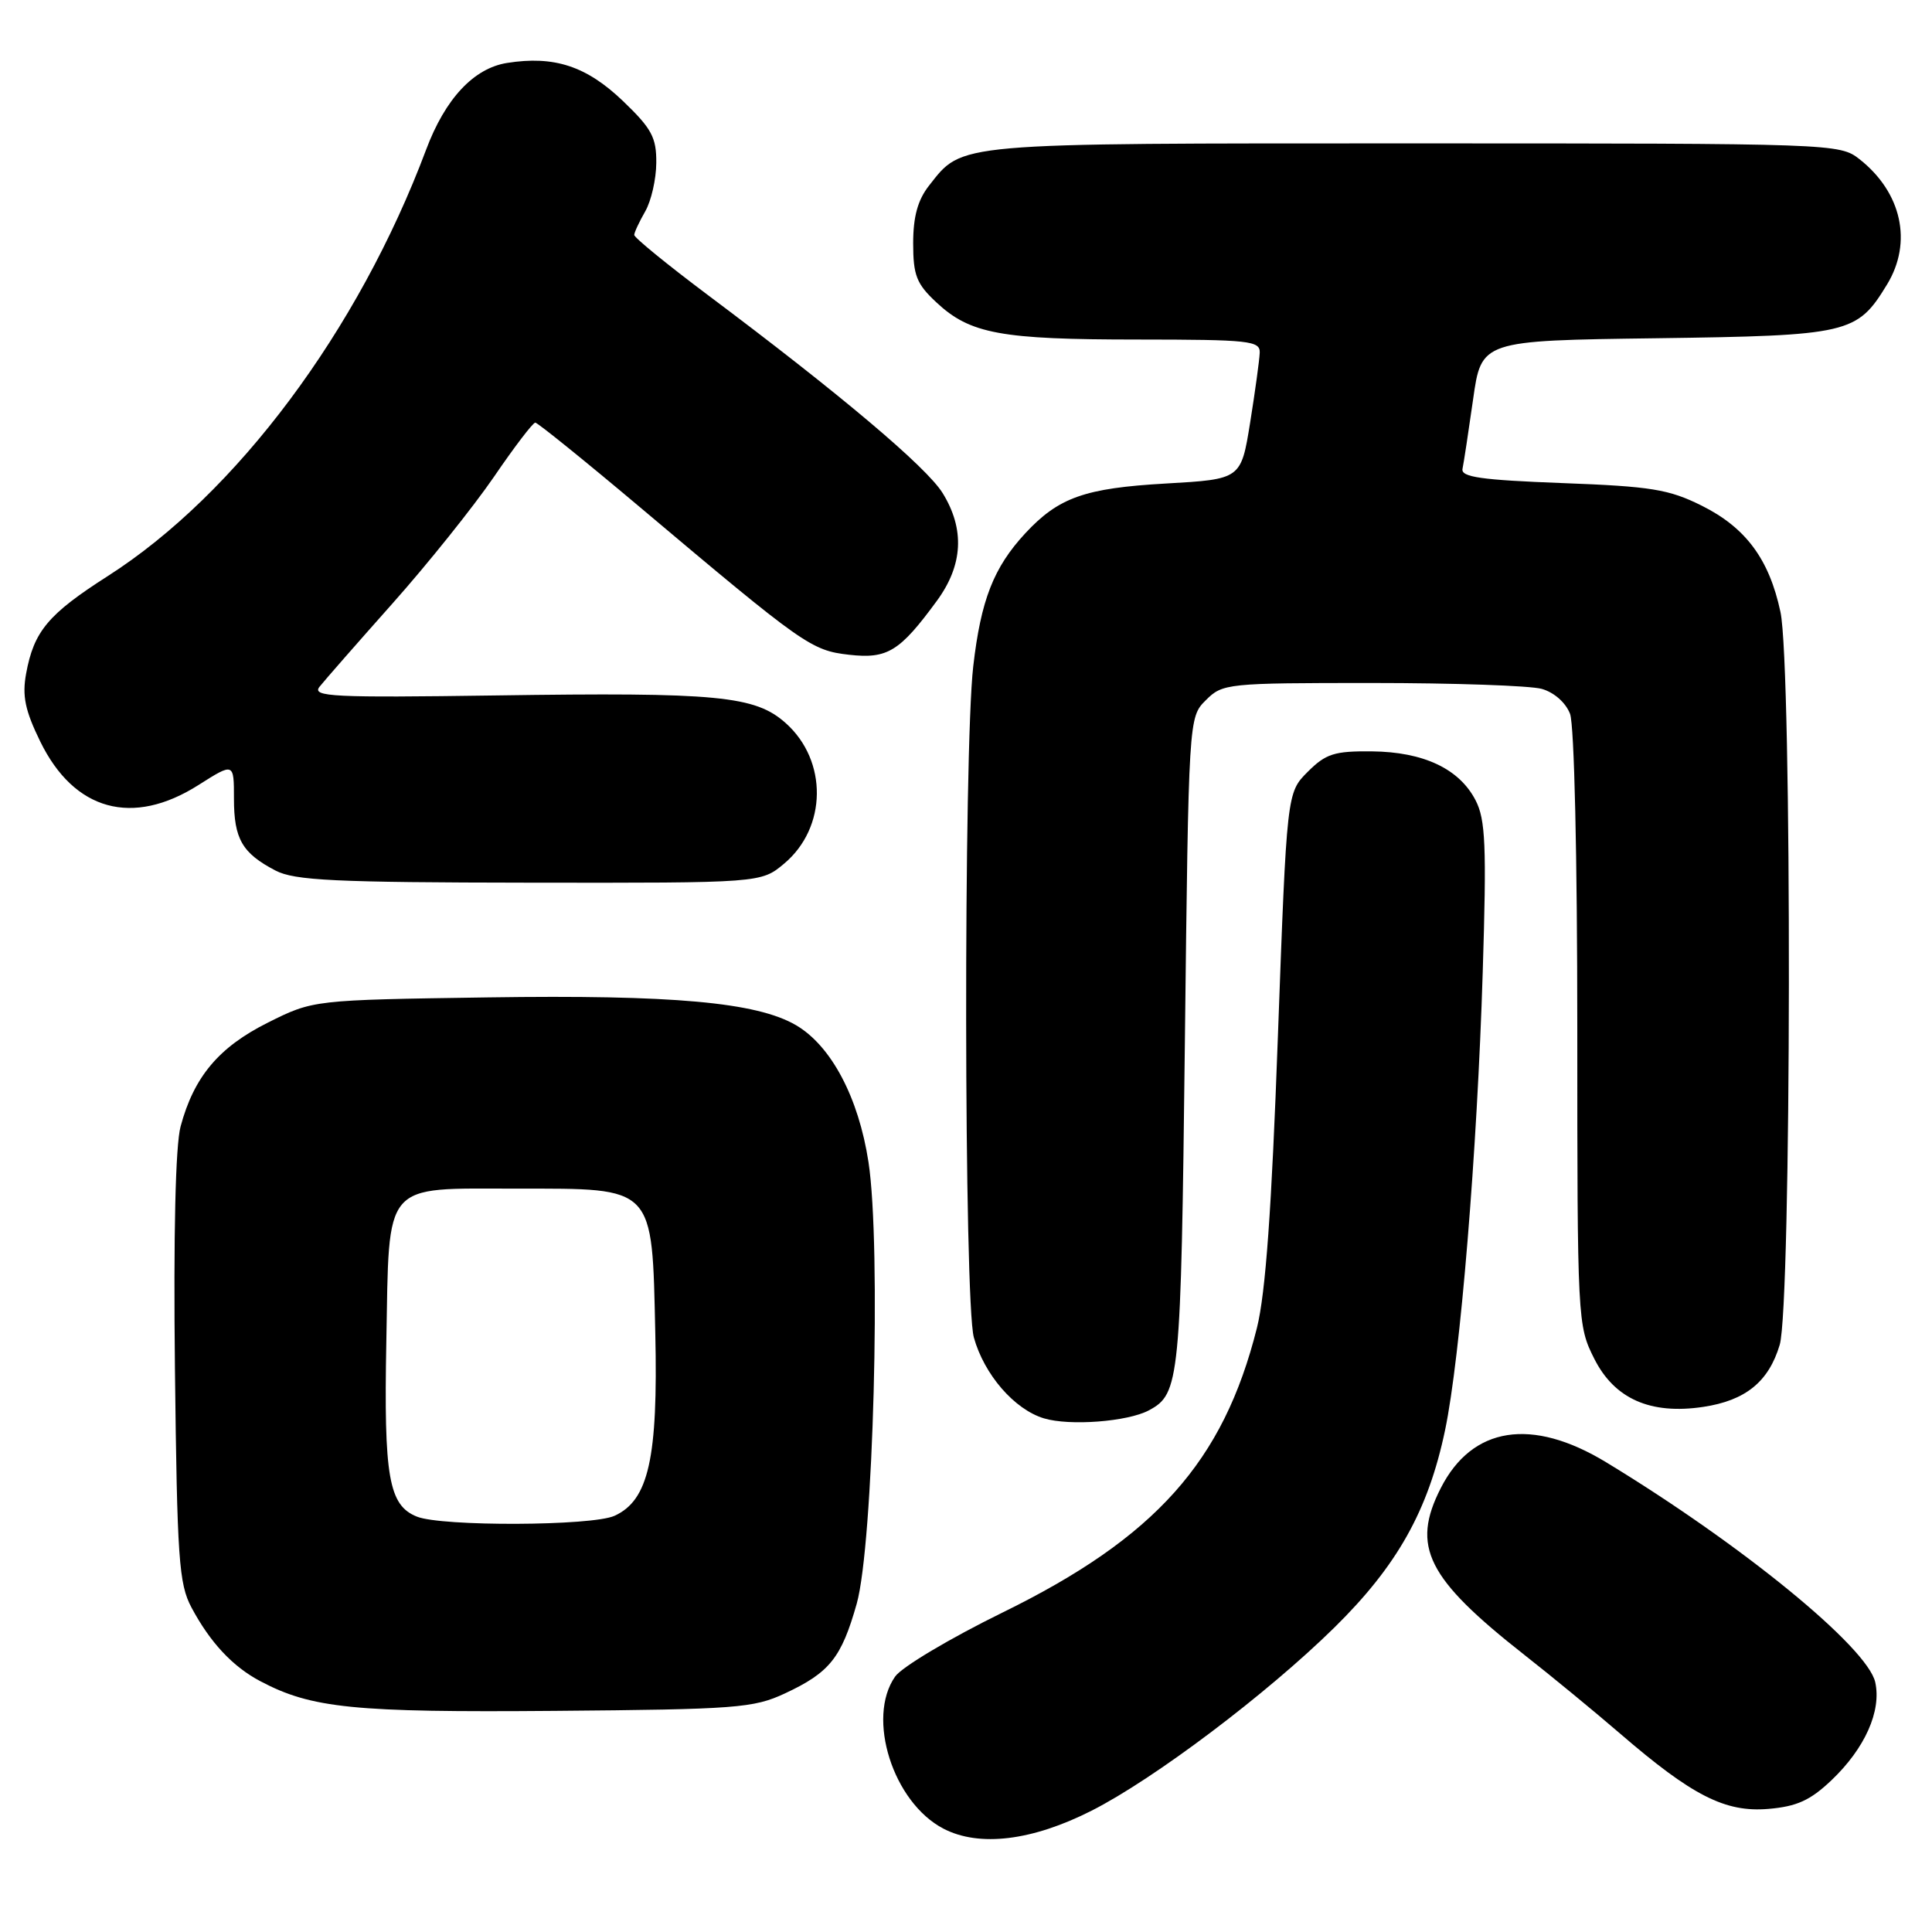 <?xml version="1.0" encoding="UTF-8" standalone="no"?>
<!DOCTYPE svg PUBLIC "-//W3C//DTD SVG 1.1//EN" "http://www.w3.org/Graphics/SVG/1.1/DTD/svg11.dtd" >
<svg xmlns="http://www.w3.org/2000/svg" xmlns:xlink="http://www.w3.org/1999/xlink" version="1.1" viewBox="0 0 256 256">
 <g >
 <path fill="currentColor"
d=" M 144.65 239.92 C 152.92 235.73 167.86 224.46 176.80 215.67 C 185.14 207.47 189.25 200.15 191.48 189.50 C 193.49 179.93 195.74 152.54 196.47 128.78 C 196.99 112.05 196.84 108.59 195.52 106.04 C 193.36 101.86 188.62 99.63 181.78 99.56 C 176.81 99.51 175.68 99.87 173.28 102.27 C 170.51 105.04 170.51 105.04 169.33 137.27 C 168.50 160.23 167.70 171.35 166.55 175.95 C 162.10 193.68 153.11 203.74 132.82 213.68 C 125.89 217.08 119.49 220.89 118.61 222.15 C 114.77 227.63 118.33 238.84 125.02 242.31 C 129.76 244.77 136.77 243.92 144.65 239.92 Z  M 242.68 235.89 C 247.11 231.67 249.32 226.73 248.48 222.91 C 247.46 218.29 230.85 204.70 212.81 193.75 C 202.97 187.78 195.07 189.01 190.91 197.18 C 186.96 204.93 189.07 209.13 202.00 219.29 C 205.57 222.09 211.27 226.78 214.66 229.70 C 224.23 237.95 228.59 240.17 234.31 239.69 C 238.09 239.37 239.87 238.56 242.68 235.89 Z  M 104.00 224.39 C 109.94 221.62 111.49 219.67 113.52 212.50 C 115.72 204.67 116.78 165.09 115.08 153.99 C 113.77 145.43 110.14 138.57 105.47 135.84 C 100.26 132.80 89.16 131.80 64.65 132.16 C 41.50 132.50 41.50 132.50 35.50 135.50 C 29.00 138.75 25.70 142.67 23.93 149.26 C 23.25 151.77 22.98 163.55 23.18 181.36 C 23.47 206.54 23.70 209.87 25.37 213.00 C 27.84 217.63 30.83 220.84 34.50 222.77 C 41.28 226.36 46.89 226.92 73.50 226.70 C 97.54 226.50 99.84 226.33 104.00 224.39 Z  M 152.23 186.88 C 156.32 184.69 156.48 183.09 157.00 138.28 C 157.50 95.05 157.50 95.05 159.78 92.78 C 161.99 90.56 162.59 90.50 181.78 90.50 C 192.62 90.50 202.75 90.85 204.29 91.28 C 205.92 91.74 207.47 93.10 208.04 94.59 C 208.60 96.07 209.00 113.58 209.00 136.35 C 209.00 175.04 209.03 175.64 211.25 180.04 C 213.93 185.36 218.70 187.47 225.69 186.42 C 231.29 185.58 234.36 183.09 235.82 178.20 C 237.38 172.99 237.47 88.31 235.92 81.09 C 234.43 74.10 231.33 69.92 225.50 67.01 C 221.13 64.83 218.79 64.45 207.00 64.01 C 196.25 63.60 193.56 63.22 193.79 62.12 C 193.95 61.37 194.58 57.23 195.19 52.94 C 196.29 45.13 196.29 45.13 219.44 44.82 C 245.04 44.47 246.06 44.23 250.04 37.70 C 253.45 32.11 251.99 25.50 246.39 21.09 C 243.76 19.03 243.01 19.00 187.32 19.00 C 125.98 19.00 127.62 18.86 123.09 24.61 C 121.61 26.50 121.00 28.71 121.00 32.23 C 121.00 36.49 121.44 37.61 124.08 40.07 C 128.54 44.24 132.59 44.99 150.75 44.99 C 165.59 45.00 166.99 45.15 166.92 46.75 C 166.88 47.71 166.31 51.88 165.65 56.00 C 164.44 63.50 164.44 63.50 154.47 64.07 C 143.75 64.68 140.27 65.91 135.86 70.66 C 131.66 75.19 129.97 79.51 128.96 88.29 C 127.66 99.58 127.73 172.49 129.04 177.22 C 130.41 182.14 134.41 186.76 138.33 187.94 C 141.74 188.97 149.42 188.38 152.23 186.88 Z  M 103.92 114.42 C 109.59 109.65 109.69 100.81 104.13 95.83 C 100.07 92.19 95.14 91.72 65.68 92.15 C 44.09 92.46 41.31 92.32 42.33 91.01 C 42.98 90.19 47.33 85.22 52.01 79.96 C 56.69 74.70 62.73 67.15 65.44 63.20 C 68.14 59.24 70.61 56.00 70.93 56.00 C 71.24 56.01 77.51 61.07 84.85 67.25 C 106.51 85.50 107.49 86.19 112.52 86.76 C 117.60 87.33 119.22 86.33 124.15 79.60 C 127.61 74.87 127.86 70.12 124.90 65.33 C 122.76 61.87 111.28 52.19 93.75 39.06 C 88.39 35.04 84.02 31.47 84.04 31.13 C 84.05 30.78 84.71 29.38 85.50 28.00 C 86.29 26.62 86.95 23.74 86.96 21.58 C 86.99 18.22 86.36 17.04 82.54 13.38 C 77.71 8.76 73.44 7.35 67.19 8.34 C 62.77 9.04 58.99 13.08 56.46 19.84 C 47.48 43.79 31.33 65.43 14.30 76.32 C 6.37 81.39 4.49 83.64 3.46 89.26 C 2.92 92.21 3.32 94.14 5.34 98.27 C 9.83 107.44 17.56 109.57 26.30 104.02 C 31.00 101.04 31.00 101.04 31.00 105.83 C 31.00 111.16 32.09 113.05 36.50 115.35 C 39.03 116.67 44.32 116.93 70.17 116.96 C 100.85 117.00 100.85 117.00 103.92 114.42 Z  M 55.24 200.96 C 51.51 199.47 50.85 195.72 51.19 177.80 C 51.59 156.30 50.56 157.50 68.51 157.50 C 86.86 157.50 86.39 157.00 86.83 176.68 C 87.20 193.22 85.95 198.79 81.43 200.85 C 78.45 202.21 58.54 202.29 55.24 200.96 Z "/>
</g>
</svg>